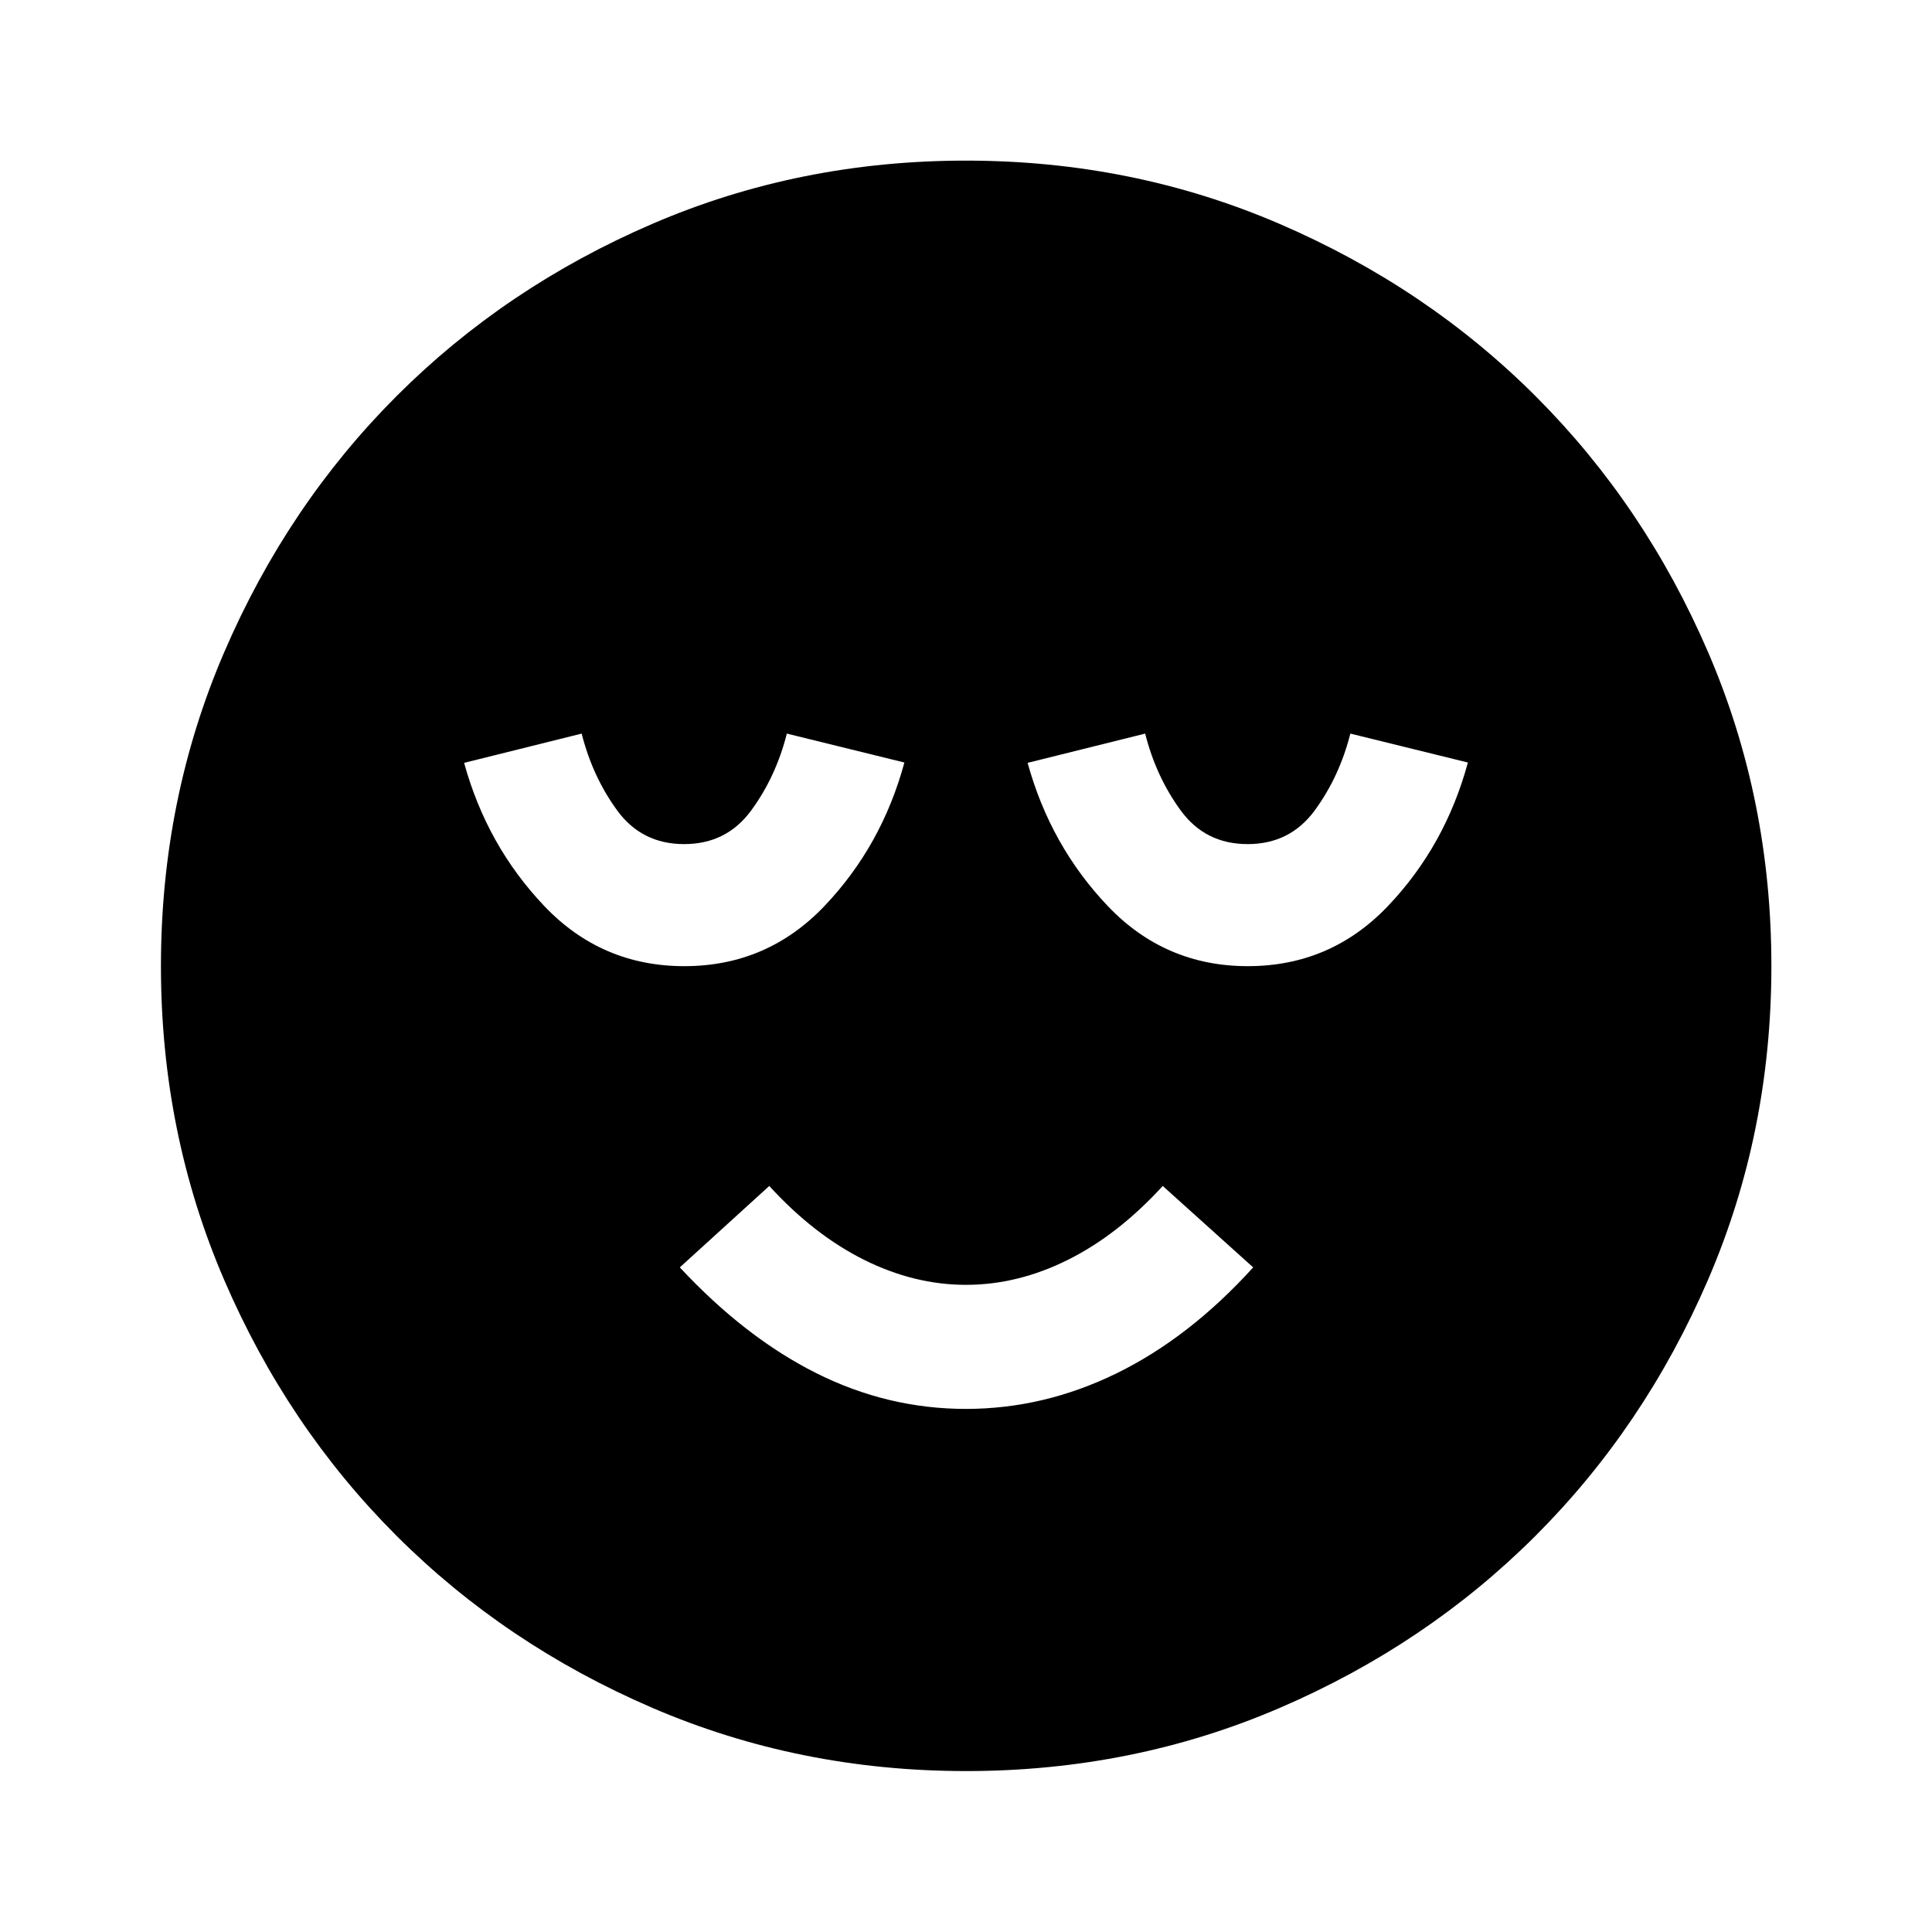 <svg xmlns="http://www.w3.org/2000/svg" height="40" viewBox="0 -960 960 960" width="40"><path d="M479.93-259.92q38.79 0 74.97-17.72 36.18-17.73 67.8-52.6l-44.94-40.46q-22.24 24.32-47.16 36.72-24.92 12.41-50.6 12.41t-50.6-12.41q-24.92-12.4-47.16-36.72l-44.45 40.46q32.48 34.87 67.91 52.6 35.44 17.72 74.23 17.72Zm.11 179.95q-82.97 0-155.99-31.45-73.03-31.45-127.2-85.64t-85.52-127.1q-31.36-72.9-31.36-155.8 0-82.97 31.45-155.99 31.45-73.03 85.61-127.21 54.17-54.18 127.09-85.6 72.92-31.43 155.82-31.43 82.99 0 156.03 31.51 73.05 31.5 127.21 85.69 54.17 54.18 85.59 127.11t31.42 155.86q0 82.99-31.52 156.01-31.52 73.03-85.72 127.18-54.2 54.15-127.11 85.5-72.9 31.36-155.8 31.36ZM340.03-479.92q41.19 0 69.66-29.9 28.46-29.9 39.7-71.29l-58.41-14.37q-5.42 21.41-17.69 38.16-12.27 16.75-33.34 16.75-21.08 0-33.29-16.75-12.22-16.75-17.64-38.16l-58.41 14.54q11.35 41.18 39.79 71.1 28.44 29.92 69.63 29.92Zm280 0q41.19 0 69.66-29.9 28.46-29.9 39.7-71.29l-58.41-14.37q-5.42 21.41-17.69 38.16-12.27 16.75-33.34 16.75-21.08 0-33.29-16.75-12.22-16.75-17.64-38.16l-58.41 14.54q11.35 41.18 39.79 71.1 28.44 29.92 69.63 29.92Z"/></svg>